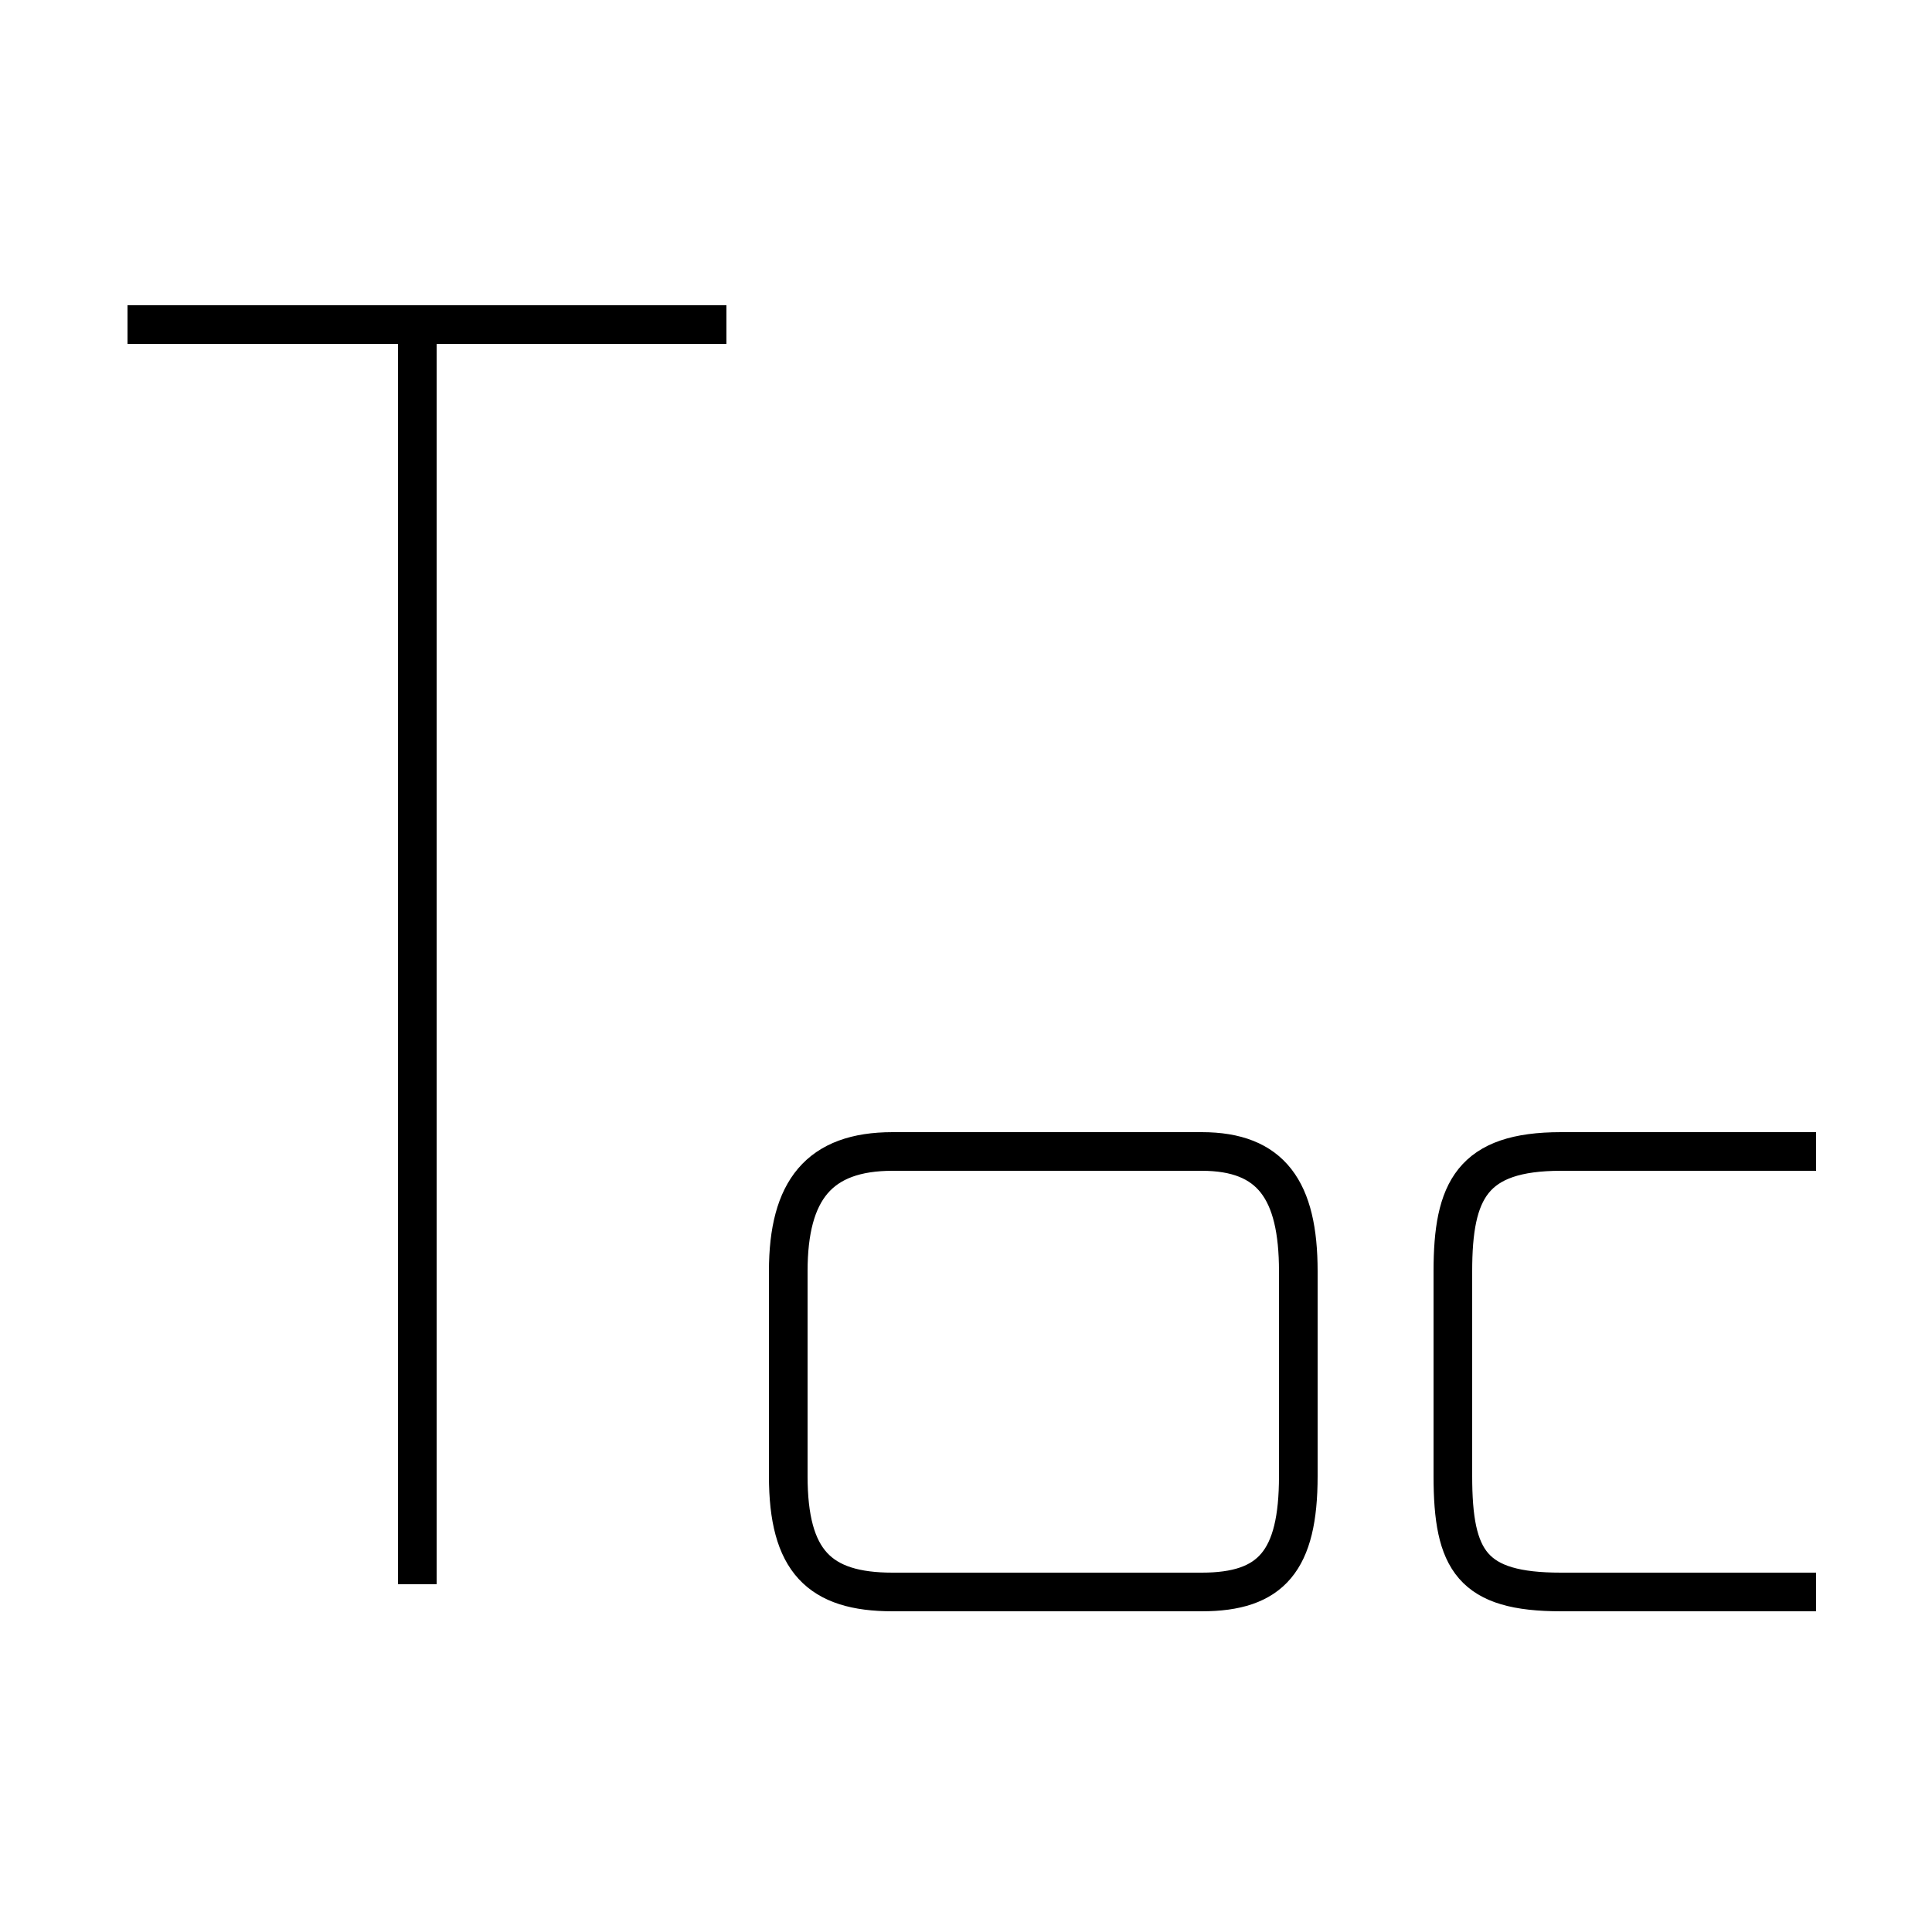 <?xml version='1.0' encoding='utf8'?>
<svg viewBox="0.0 -44.0 50.0 50.0" version="1.1" xmlns="http://www.w3.org/2000/svg">
<rect x="0.0" y="-44.0" width="50.0" height="50.0" fill="#808080" stroke="none"/>
<rect x="-1000" y="-1000" width="2000" height="2000" stroke="white" fill="white"/>
<g style="fill:none; stroke:#000000;  stroke-width:1">
<path d="M 18.8 35.6 L 3.3 35.6 M 10.8 3.0 L 10.8 35.6 M 29.7 14.2 L 23.1 14.2 C 21.2 14.2 20.4 13.2 20.4 11.1 L 20.4 5.8 C 20.4 3.6 21.2 2.8 23.1 2.8 L 31.1 2.8 C 32.9 2.8 33.6 3.6 33.6 5.8 L 33.6 11.1 C 33.6 13.2 32.9 14.2 31.1 14.2 L 23.1 14.2 M 47.0 2.8 L 40.4 2.8 C 38.1 2.8 37.6 3.6 37.6 5.8 L 37.6 11.1 C 37.6 13.2 38.1 14.2 40.4 14.2 L 47.0 14.2" transform="scale(1, -1)" />
</g>
</svg>